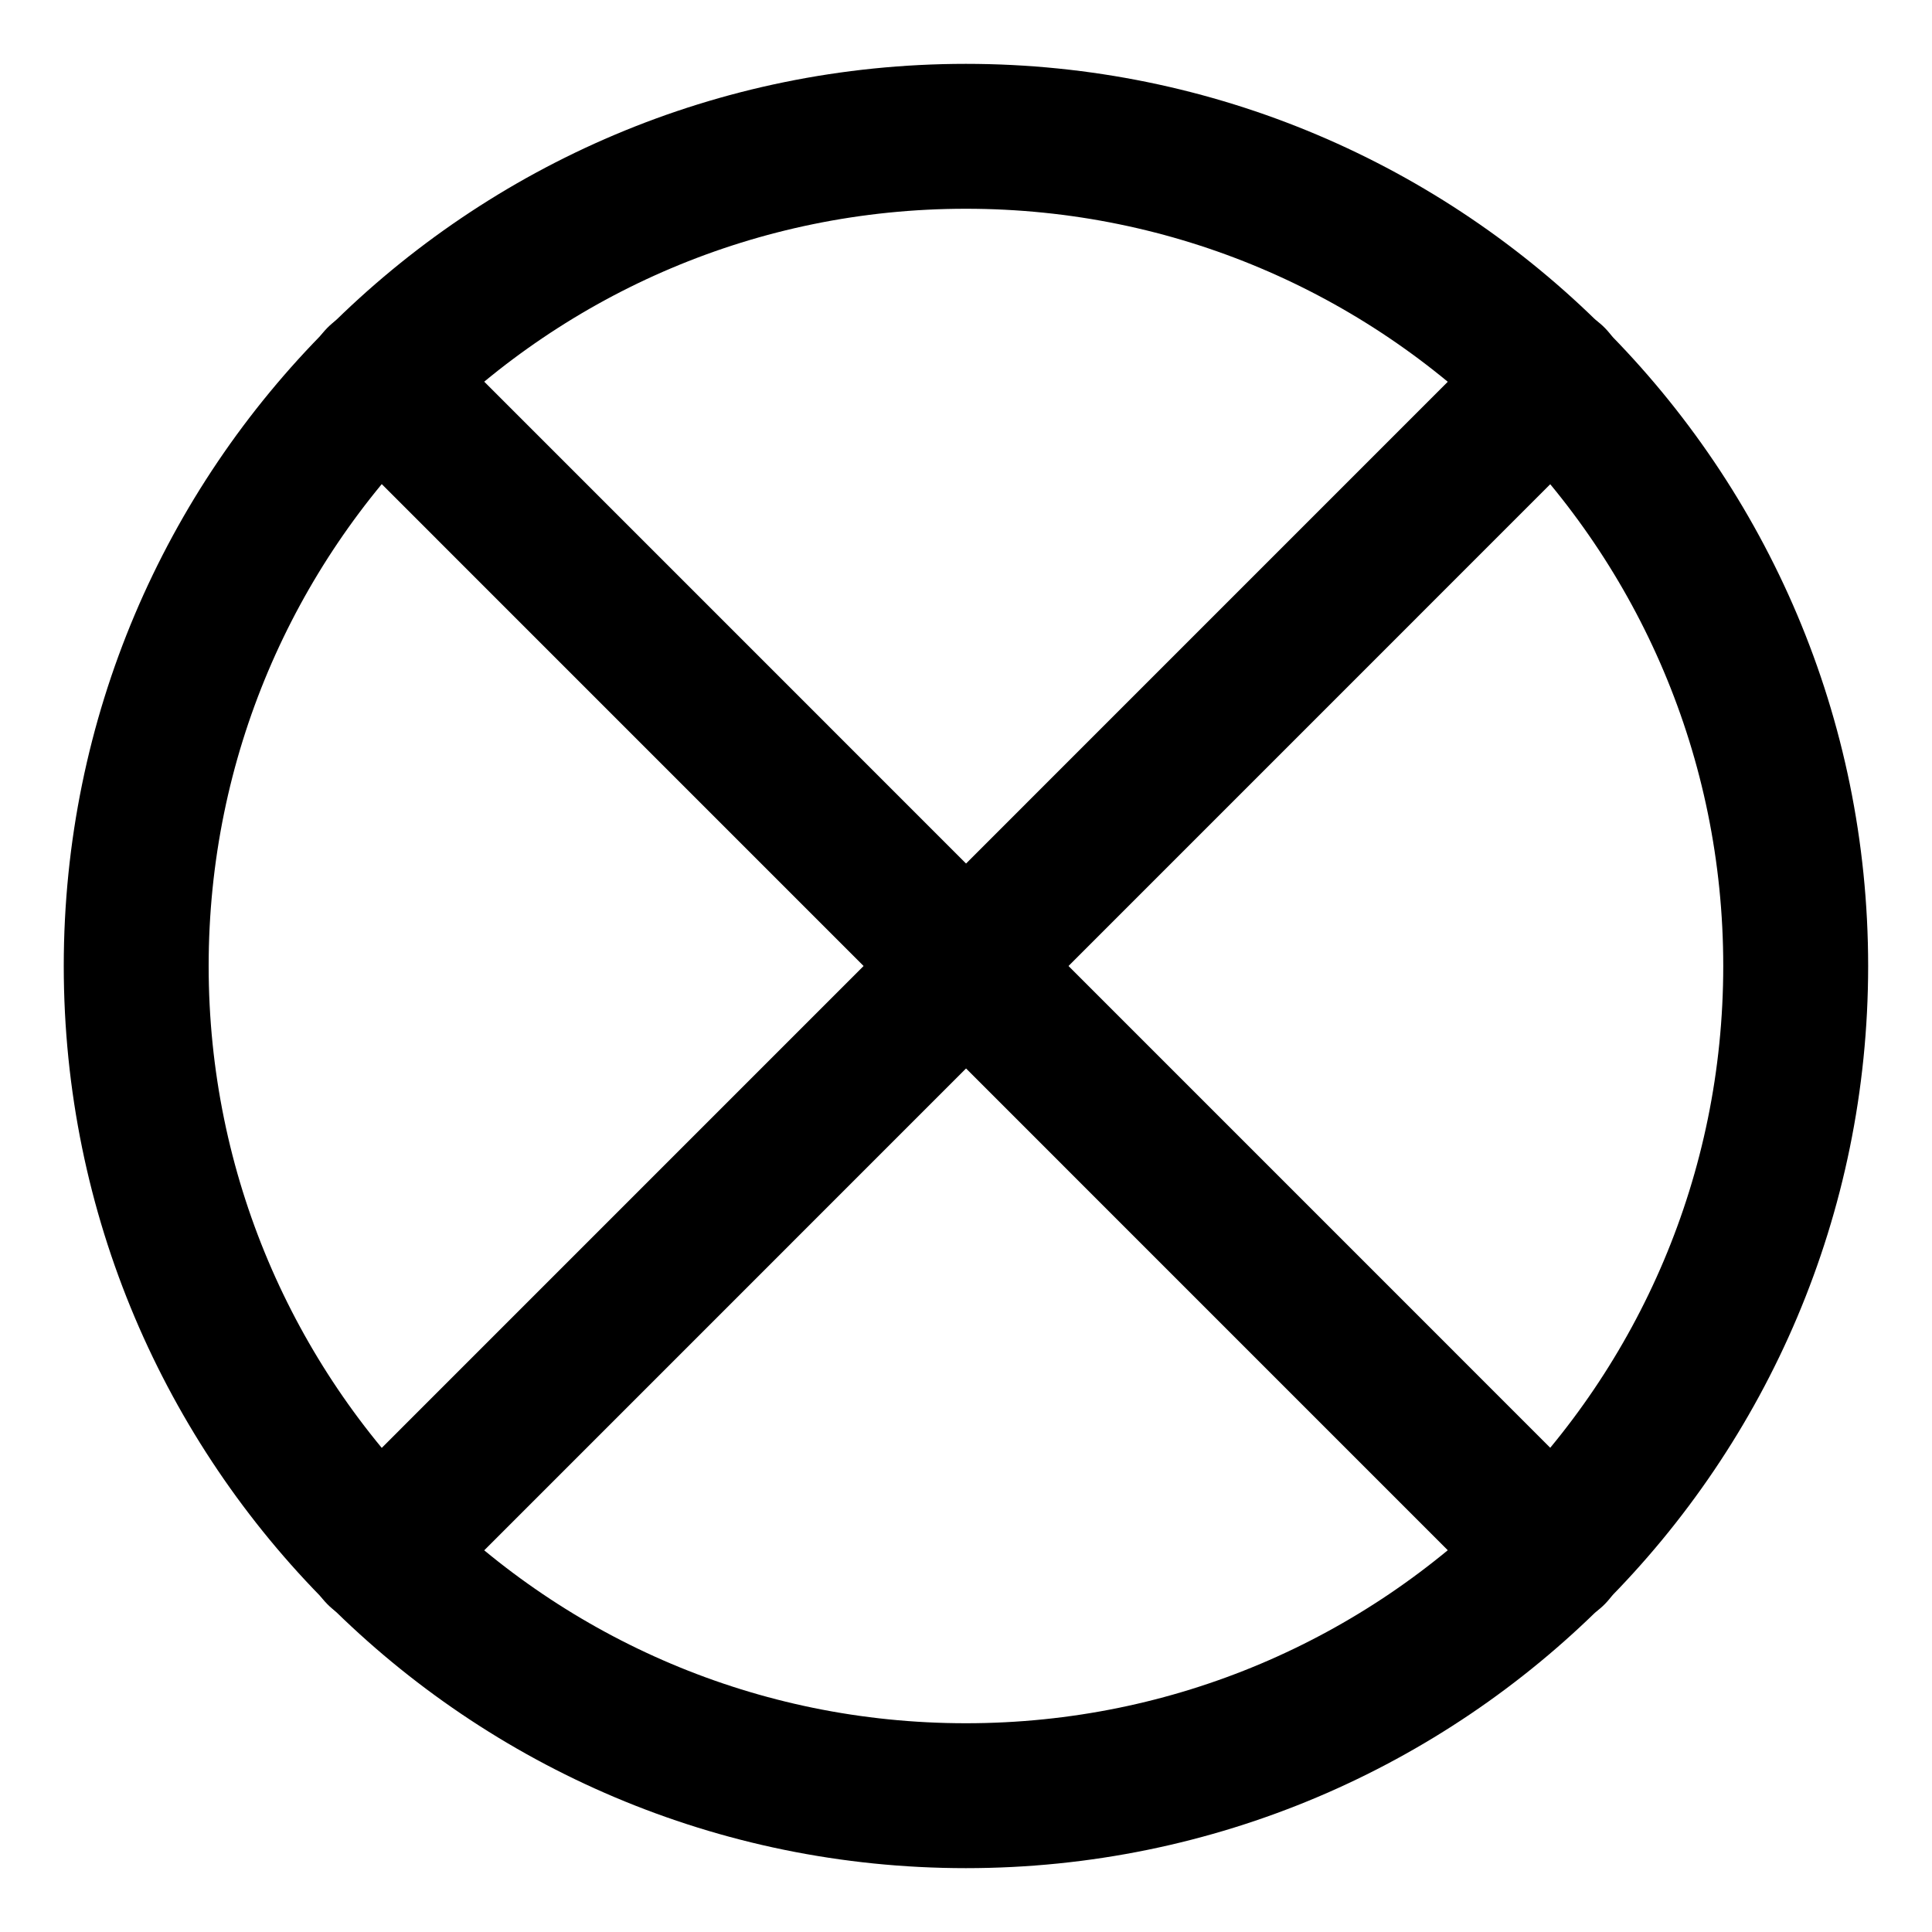 <svg width="20" height="20" viewBox="0 0 20 20" fill="none" xmlns="http://www.w3.org/2000/svg">
<g id="block-2-8" clip-path="url(#clip0_47_141658)">
<g id="block-2--remove-circle-garbage-trash-delete-cross-x">
<path id="Vector" d="M9.999 18.589C14.743 18.589 18.589 14.744 18.589 10C18.589 5.256 14.743 1.411 9.999 1.411C5.256 1.411 1.41 5.256 1.41 10C1.41 14.744 5.256 18.589 9.999 18.589Z" stroke="black" stroke-width="1.5" stroke-linecap="round" stroke-linejoin="round"/>
<path id="Vector_2" d="M3.922 16.079L16.079 3.921" stroke="black" stroke-width="1.5" stroke-linecap="round" stroke-linejoin="round"/>
<path id="Vector_3" d="M16.079 16.079L3.922 3.921" stroke="black" stroke-width="1.5" stroke-linecap="round" stroke-linejoin="round"/>
</g>
</g>
<defs>
<clipPath id="clip0_47_141658">
<rect width="20" height="20" fill="white"/>
</clipPath>
</defs>
</svg>
